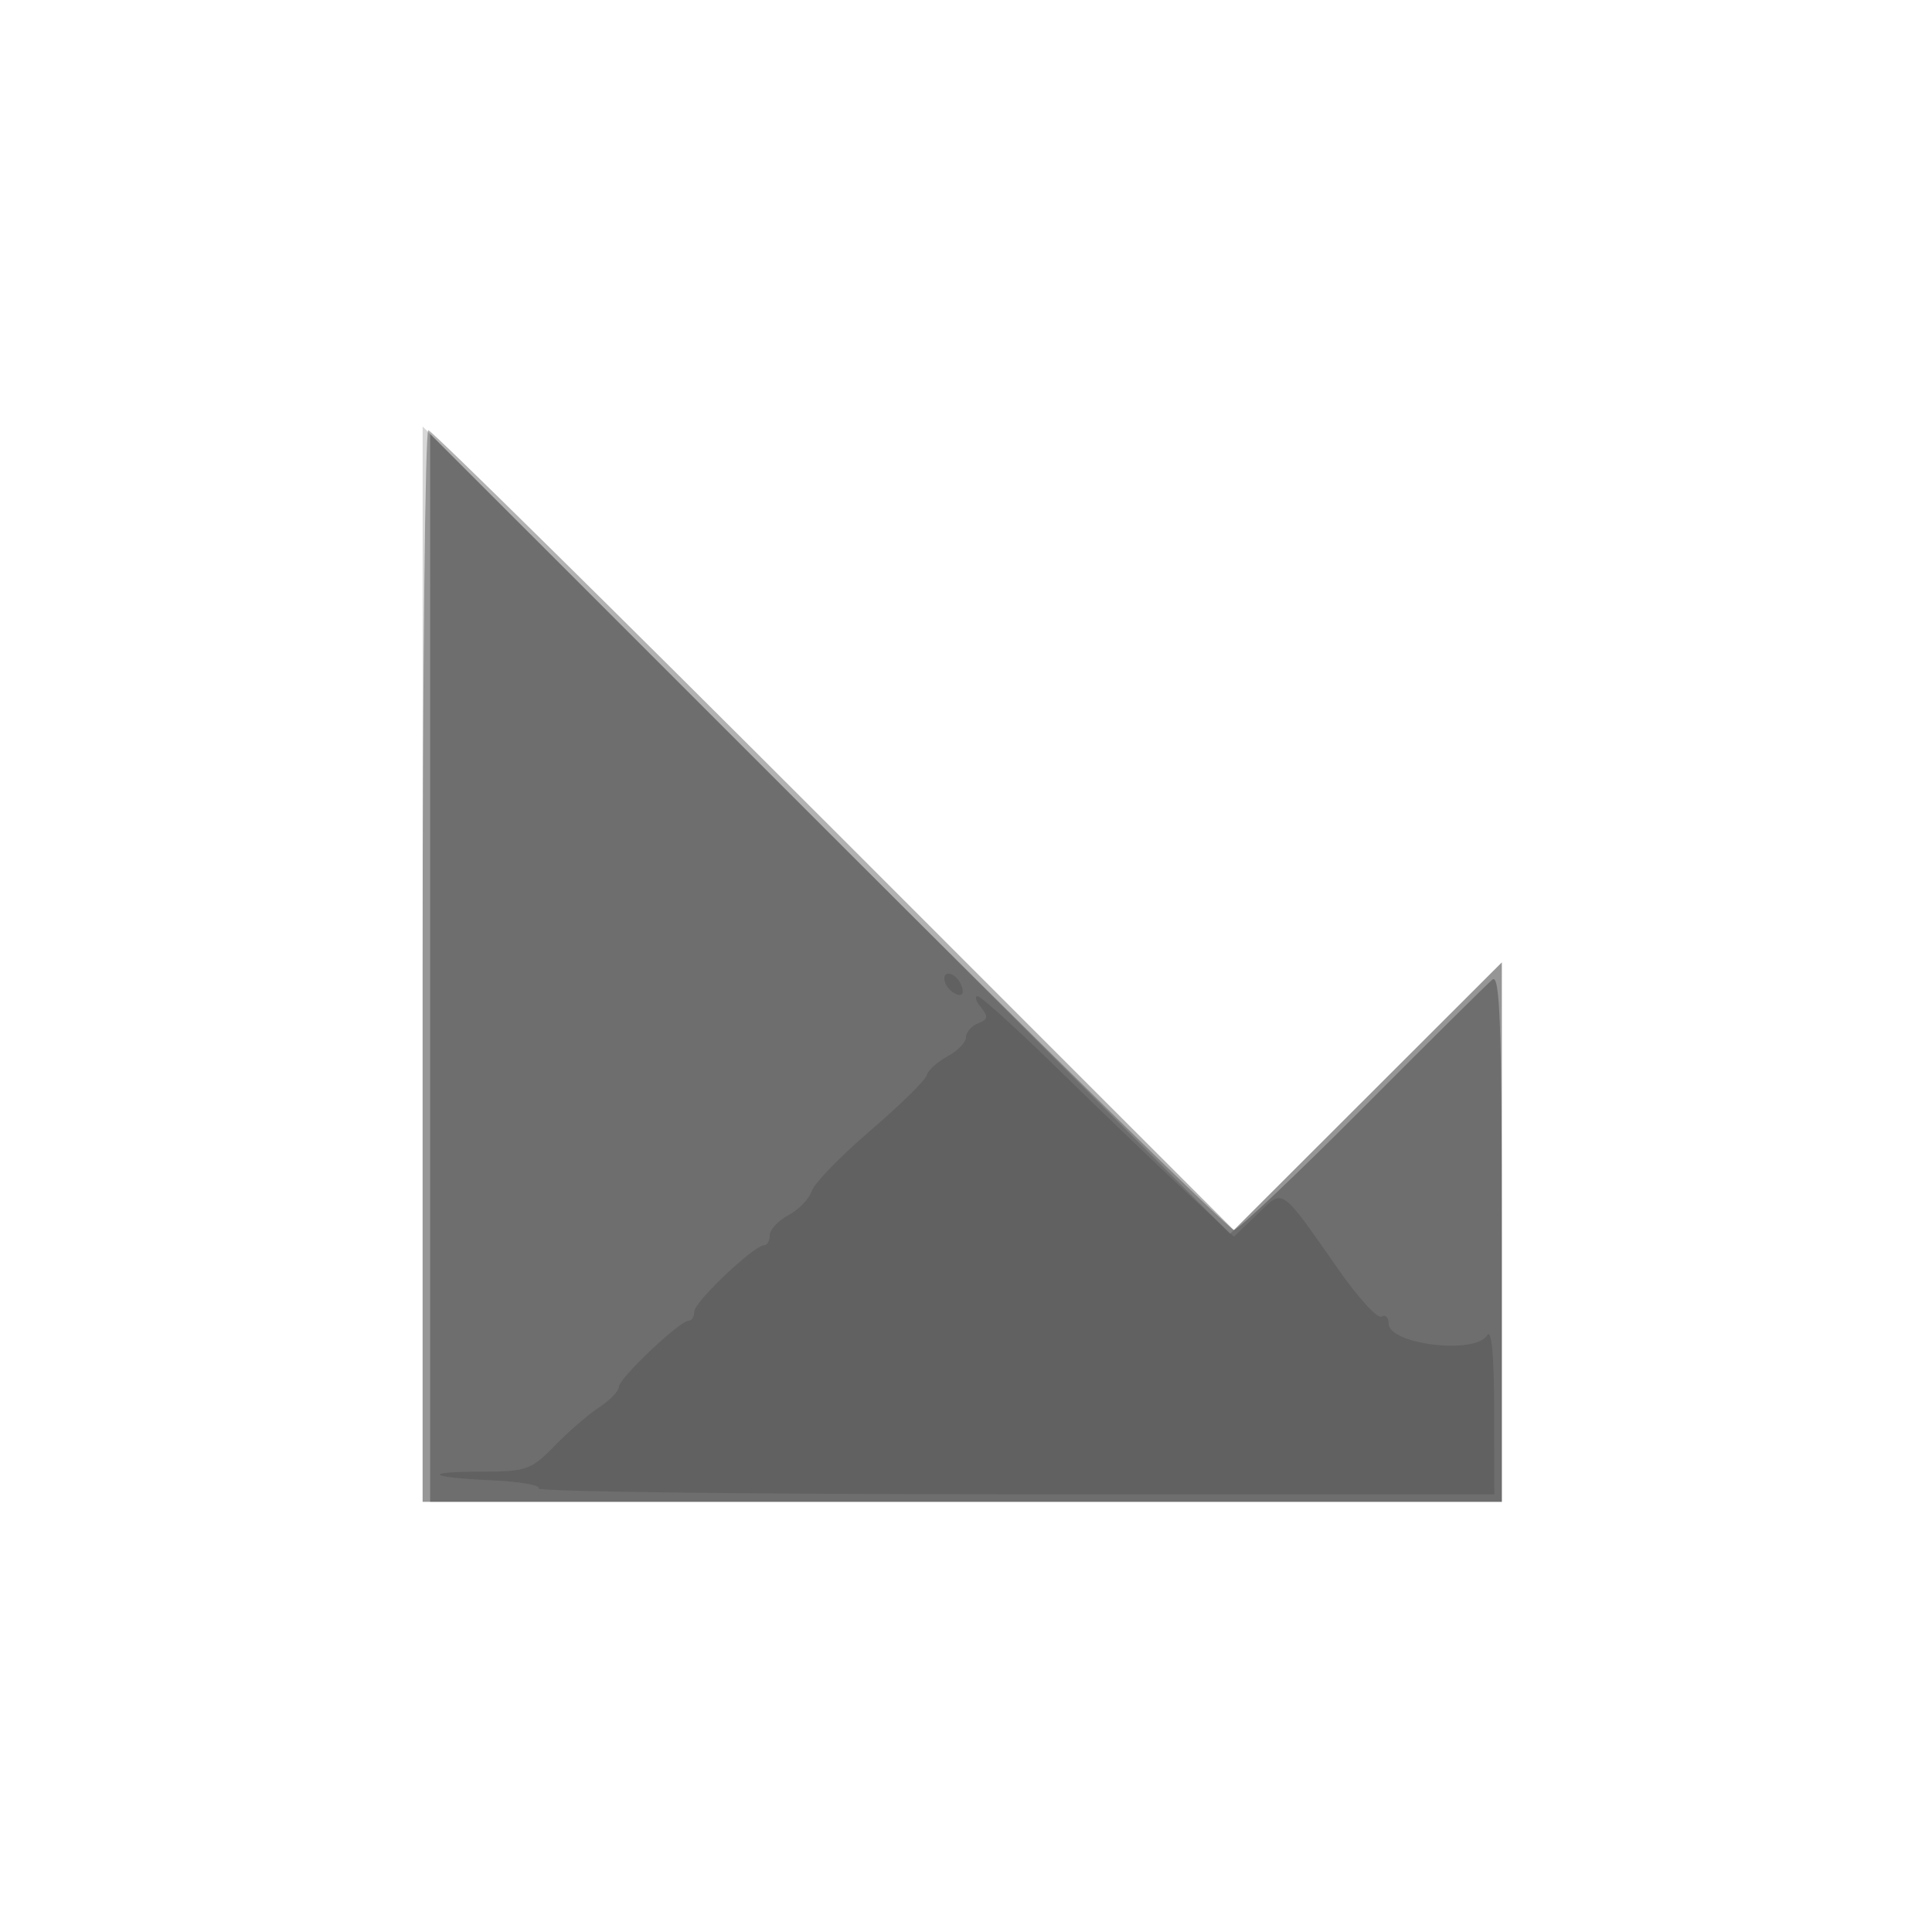 <svg xmlns="http://www.w3.org/2000/svg" width="256" height="256" viewBox="0 0 256 256" version="1.1">
	<path fill-opacity="0.302" d="M 56 128 L 56 199 127.500 199 L 199 199 199 163.260 L 199 127.521 181.243 145.257 L 163.486 162.993 110.497 109.997 C 81.352 80.849, 57.168 57, 56.754 57 C 56.339 57, 56 88.950, 56 128" stroke="none" fill="black" fill-rule="evenodd"/>
	<path fill-opacity="0.157" d="M 56 127.754 L 56 199 127.500 199 L 199 199 199 163.260 L 199 127.521 180.997 145.503 L 162.993 163.486 109.497 109.997 L 56 56.507 56 127.754" stroke="none" fill="black" fill-rule="evenodd"/>
	<path fill-opacity="0.267" d="M 57 128.254 L 57 199 128 199 L 199 199 199 163.878 C 199 135.890, 198.746 128.967, 197.750 129.799 C 197.063 130.373, 189.300 138.070, 180.500 146.903 C 171.700 155.737, 164.052 162.972, 163.504 162.982 C 162.955 162.992, 138.768 139.264, 109.754 110.254 L 57 57.507 57 128.254" stroke="none" fill="black" fill-rule="evenodd"/>
	<path fill-opacity="0.118" d="M 125.229 130.188 C 125.447 130.841, 126.160 131.553, 126.813 131.771 C 127.544 132.015, 127.767 131.557, 127.394 130.584 C 126.696 128.766, 124.629 128.388, 125.229 130.188 M 129.990 133.488 C 130.990 134.693, 130.919 135.094, 129.613 135.595 C 128.726 135.936, 128 136.765, 128 137.438 C 128 138.111, 126.895 139.253, 125.545 139.976 C 124.195 140.698, 122.958 141.822, 122.795 142.473 C 122.633 143.125, 119.270 146.428, 115.322 149.813 C 111.375 153.199, 107.880 156.804, 107.556 157.825 C 107.232 158.845, 105.849 160.278, 104.483 161.009 C 103.118 161.740, 102 162.937, 102 163.669 C 102 164.401, 101.662 165.001, 101.250 165.001 C 99.915 165.004, 92 172.510, 92 173.774 C 92 174.448, 91.662 175, 91.250 175 C 90.072 175, 82 182.653, 82 183.769 C 82 184.320, 80.825 185.540, 79.390 186.480 C 77.954 187.421, 75.292 189.723, 73.473 191.595 C 70.407 194.752, 69.712 195, 63.917 195 C 55.780 195, 56.619 195.763, 65.178 196.148 C 68.843 196.312, 71.626 196.796, 71.362 197.224 C 71.098 197.651, 99.484 198, 134.441 198 L 198 198 197.985 186.750 C 197.975 179.536, 197.640 176.020, 197.052 176.950 C 195.428 179.517, 184 178.138, 184 175.374 C 184 174.553, 183.579 174.142, 183.064 174.460 C 182.550 174.778, 179.995 171.992, 177.386 168.269 C 169.535 157.061, 170.141 157.474, 166.573 160.911 L 163.500 163.872 157 157.801 C 153.425 154.462, 145.962 147.291, 140.415 141.865 C 134.868 136.439, 129.975 132, 129.542 132 C 129.109 132, 129.311 132.670, 129.990 133.488" stroke="none" fill="black" fill-rule="evenodd"/>
</svg>